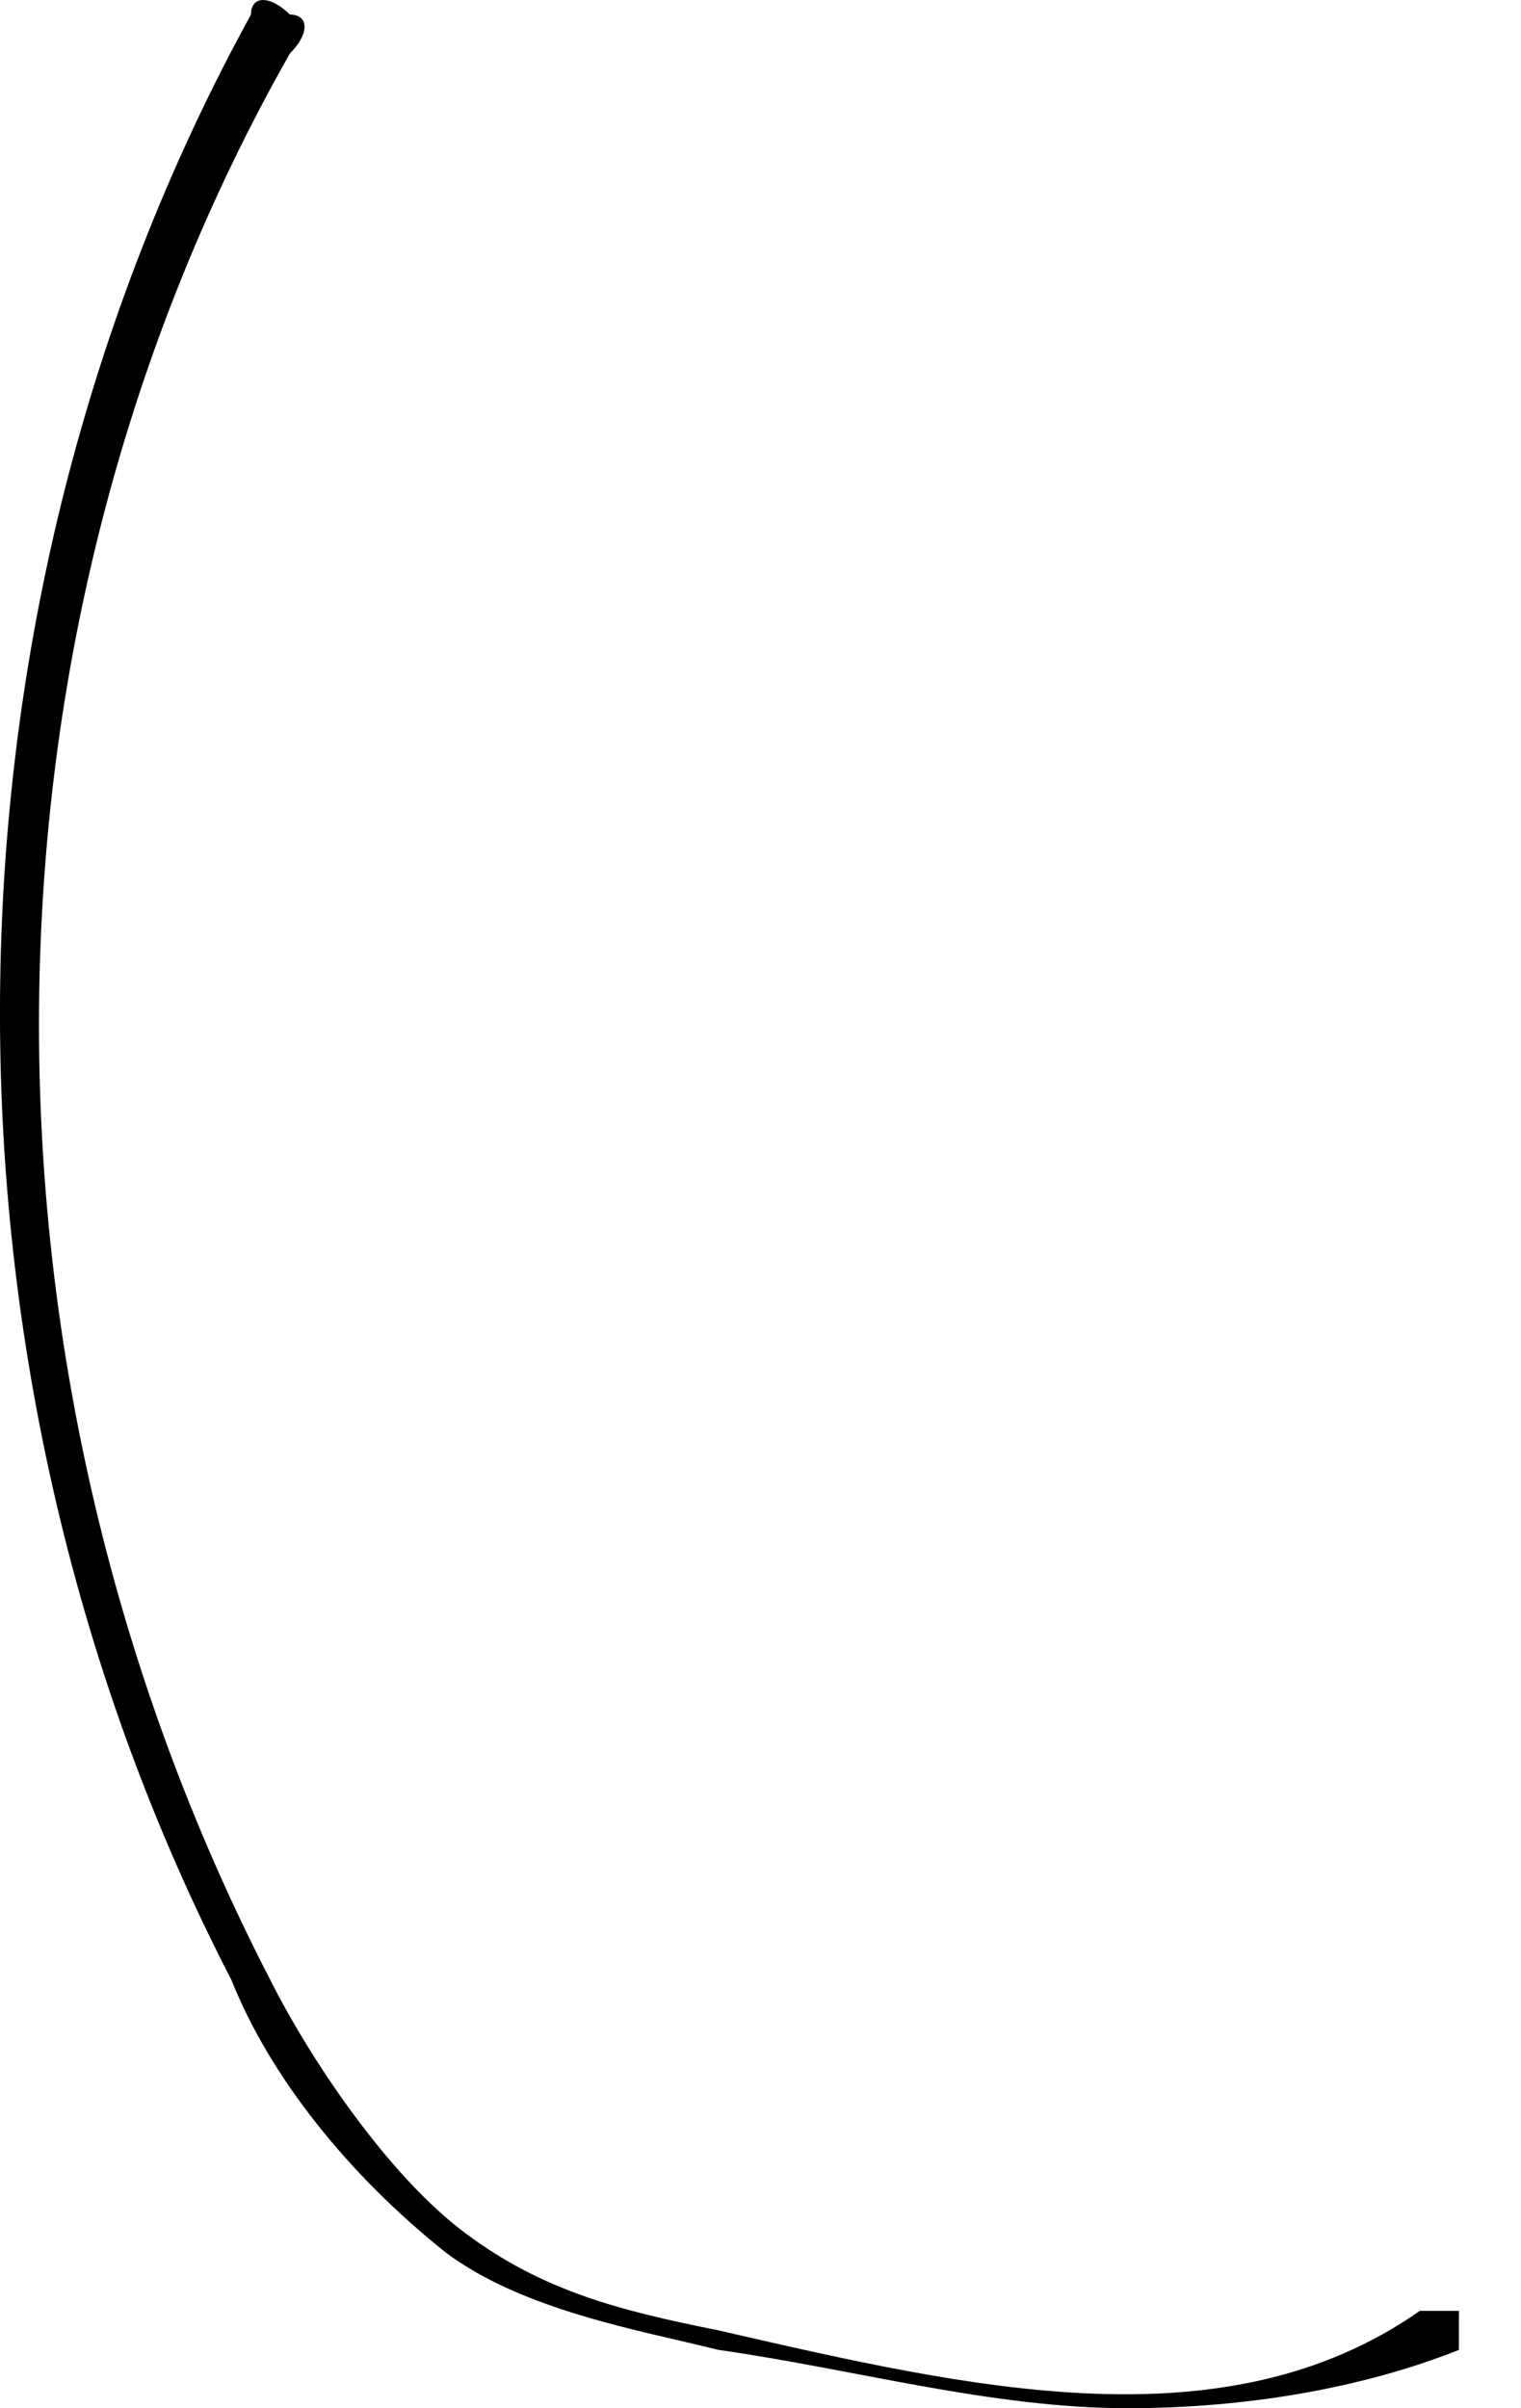 <svg width="12" height="19" viewBox="0 0 12 19" fill="none" xmlns="http://www.w3.org/2000/svg">
<path d="M8.897 19C7.821 19 6.745 18.693 5.669 18.54C5.054 18.386 4.132 18.232 3.517 17.772C2.748 17.158 2.133 16.39 1.826 15.622C-0.634 10.863 -0.634 4.875 1.98 0.115C1.98 -0.038 2.133 -0.038 2.287 0.115C2.441 0.115 2.441 0.269 2.287 0.422C-0.326 5.028 -0.326 10.863 2.133 15.622C2.441 16.236 3.055 17.158 3.67 17.618C4.285 18.079 4.9 18.232 5.669 18.386C7.667 18.846 9.665 19.307 11.202 18.232C11.356 18.232 11.356 18.232 11.51 18.232C11.51 18.386 11.51 18.386 11.51 18.54C10.741 18.846 9.819 19 8.897 19Z" fill="black"/>
</svg>
